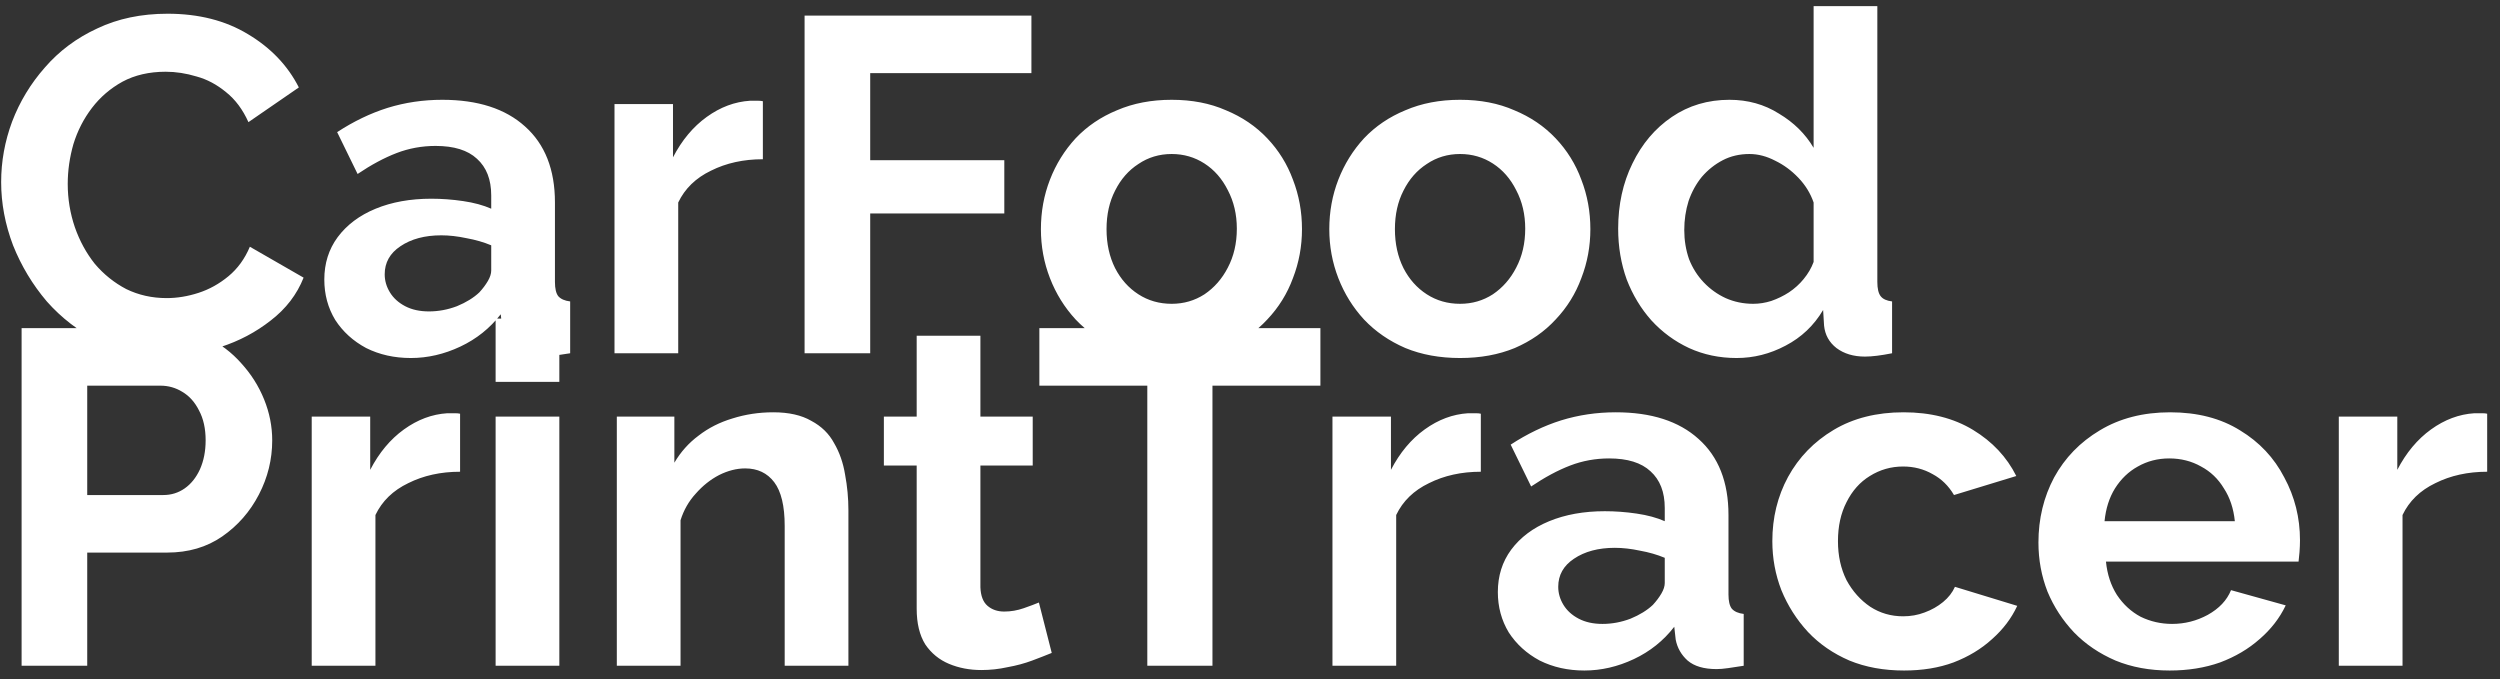 <svg width="184" height="50" viewBox="0 0 184 50" fill="none" xmlns="http://www.w3.org/2000/svg">
<rect x="0" y="0" width="184" height="50" fill="#333333" stroke="none"/>
<path d="M0.085 13.4C0.085 11.883 0.353 10.402 0.89 8.955C1.45 7.485 2.255 6.155 3.305 4.965C4.355 3.752 5.638 2.795 7.155 2.095C8.672 1.372 10.398 1.01 12.335 1.01C14.622 1.01 16.593 1.512 18.25 2.515C19.93 3.518 21.178 4.825 21.995 6.435L18.285 8.99C17.865 8.057 17.317 7.322 16.64 6.785C15.963 6.225 15.24 5.84 14.47 5.63C13.7 5.397 12.942 5.28 12.195 5.28C10.982 5.28 9.92 5.525 9.01 6.015C8.123 6.505 7.377 7.147 6.77 7.94C6.163 8.733 5.708 9.62 5.405 10.6C5.125 11.58 4.985 12.56 4.985 13.54C4.985 14.637 5.16 15.698 5.51 16.725C5.86 17.728 6.35 18.627 6.98 19.42C7.633 20.19 8.403 20.808 9.29 21.275C10.2 21.718 11.192 21.94 12.265 21.94C13.035 21.94 13.817 21.812 14.61 21.555C15.403 21.298 16.138 20.89 16.815 20.33C17.492 19.77 18.017 19.047 18.39 18.16L22.345 20.435C21.855 21.672 21.05 22.722 19.93 23.585C18.833 24.448 17.597 25.102 16.22 25.545C14.843 25.988 13.478 26.21 12.125 26.21C10.352 26.21 8.73 25.848 7.26 25.125C5.79 24.378 4.518 23.398 3.445 22.185C2.395 20.948 1.567 19.572 0.96 18.055C0.377 16.515 0.085 14.963 0.085 13.4ZM23.869 20.575C23.869 19.385 24.196 18.347 24.849 17.46C25.526 16.55 26.459 15.85 27.649 15.36C28.839 14.87 30.204 14.625 31.744 14.625C32.514 14.625 33.296 14.683 34.089 14.8C34.883 14.917 35.571 15.103 36.154 15.36V14.38C36.154 13.213 35.804 12.315 35.104 11.685C34.428 11.055 33.413 10.74 32.059 10.74C31.056 10.74 30.099 10.915 29.189 11.265C28.279 11.615 27.323 12.128 26.319 12.805L24.814 9.725C26.027 8.932 27.264 8.337 28.524 7.94C29.808 7.543 31.149 7.345 32.549 7.345C35.163 7.345 37.193 7.998 38.639 9.305C40.109 10.612 40.844 12.478 40.844 14.905V20.75C40.844 21.24 40.926 21.59 41.089 21.8C41.276 22.01 41.568 22.138 41.964 22.185V26C41.544 26.07 41.159 26.128 40.809 26.175C40.483 26.222 40.203 26.245 39.969 26.245C39.036 26.245 38.324 26.035 37.834 25.615C37.367 25.195 37.076 24.682 36.959 24.075L36.854 23.13C36.061 24.157 35.069 24.95 33.879 25.51C32.689 26.07 31.476 26.35 30.239 26.35C29.026 26.35 27.929 26.105 26.949 25.615C25.992 25.102 25.234 24.413 24.674 23.55C24.137 22.663 23.869 21.672 23.869 20.575ZM35.279 21.52C35.536 21.24 35.746 20.96 35.909 20.68C36.072 20.4 36.154 20.143 36.154 19.91V18.055C35.594 17.822 34.987 17.647 34.334 17.53C33.681 17.39 33.062 17.32 32.479 17.32C31.266 17.32 30.262 17.588 29.469 18.125C28.699 18.638 28.314 19.327 28.314 20.19C28.314 20.657 28.442 21.1 28.699 21.52C28.956 21.94 29.329 22.278 29.819 22.535C30.309 22.792 30.892 22.92 31.569 22.92C32.269 22.92 32.958 22.792 33.634 22.535C34.311 22.255 34.859 21.917 35.279 21.52ZM56.147 11.72C54.724 11.72 53.452 12 52.332 12.56C51.212 13.097 50.407 13.878 49.917 14.905V26H45.227V7.66H49.532V11.58C50.185 10.32 51.014 9.328 52.017 8.605C53.02 7.882 54.082 7.485 55.202 7.415C55.459 7.415 55.657 7.415 55.797 7.415C55.937 7.415 56.053 7.427 56.147 7.45V11.72ZM59.217 26V1.15H75.912V5.385H64.047V11.79H73.917V15.71H64.047V26H59.217ZM86.236 26.35C84.743 26.35 83.401 26.105 82.211 25.615C81.021 25.102 80.006 24.402 79.166 23.515C78.349 22.628 77.719 21.613 77.276 20.47C76.832 19.327 76.611 18.125 76.611 16.865C76.611 15.582 76.832 14.368 77.276 13.225C77.719 12.082 78.349 11.067 79.166 10.18C80.006 9.293 81.021 8.605 82.211 8.115C83.401 7.602 84.743 7.345 86.236 7.345C87.729 7.345 89.059 7.602 90.226 8.115C91.416 8.605 92.431 9.293 93.271 10.18C94.111 11.067 94.741 12.082 95.161 13.225C95.604 14.368 95.826 15.582 95.826 16.865C95.826 18.125 95.604 19.327 95.161 20.47C94.741 21.613 94.111 22.628 93.271 23.515C92.454 24.402 91.451 25.102 90.261 25.615C89.071 26.105 87.729 26.35 86.236 26.35ZM81.441 16.865C81.441 17.938 81.651 18.895 82.071 19.735C82.491 20.552 83.062 21.193 83.786 21.66C84.509 22.127 85.326 22.36 86.236 22.36C87.123 22.36 87.927 22.127 88.651 21.66C89.374 21.17 89.946 20.517 90.366 19.7C90.809 18.86 91.031 17.903 91.031 16.83C91.031 15.78 90.809 14.835 90.366 13.995C89.946 13.155 89.374 12.502 88.651 12.035C87.927 11.568 87.123 11.335 86.236 11.335C85.326 11.335 84.509 11.58 83.786 12.07C83.062 12.537 82.491 13.19 82.071 14.03C81.651 14.847 81.441 15.792 81.441 16.865ZM107.461 26.35C105.968 26.35 104.626 26.105 103.436 25.615C102.246 25.102 101.231 24.402 100.391 23.515C99.575 22.628 98.945 21.613 98.501 20.47C98.058 19.327 97.836 18.125 97.836 16.865C97.836 15.582 98.058 14.368 98.501 13.225C98.945 12.082 99.575 11.067 100.391 10.18C101.231 9.293 102.246 8.605 103.436 8.115C104.626 7.602 105.968 7.345 107.461 7.345C108.955 7.345 110.285 7.602 111.451 8.115C112.641 8.605 113.656 9.293 114.496 10.18C115.336 11.067 115.966 12.082 116.386 13.225C116.83 14.368 117.051 15.582 117.051 16.865C117.051 18.125 116.83 19.327 116.386 20.47C115.966 21.613 115.336 22.628 114.496 23.515C113.68 24.402 112.676 25.102 111.486 25.615C110.296 26.105 108.955 26.35 107.461 26.35ZM102.666 16.865C102.666 17.938 102.876 18.895 103.296 19.735C103.716 20.552 104.288 21.193 105.011 21.66C105.735 22.127 106.551 22.36 107.461 22.36C108.348 22.36 109.153 22.127 109.876 21.66C110.6 21.17 111.171 20.517 111.591 19.7C112.035 18.86 112.256 17.903 112.256 16.83C112.256 15.78 112.035 14.835 111.591 13.995C111.171 13.155 110.6 12.502 109.876 12.035C109.153 11.568 108.348 11.335 107.461 11.335C106.551 11.335 105.735 11.58 105.011 12.07C104.288 12.537 103.716 13.19 103.296 14.03C102.876 14.847 102.666 15.792 102.666 16.865ZM119.097 16.83C119.097 15.057 119.447 13.458 120.147 12.035C120.847 10.588 121.815 9.445 123.052 8.605C124.289 7.765 125.7 7.345 127.287 7.345C128.64 7.345 129.854 7.683 130.927 8.36C132.024 9.013 132.875 9.853 133.482 10.88V0.45H138.172V20.75C138.172 21.24 138.254 21.59 138.417 21.8C138.58 22.01 138.86 22.138 139.257 22.185V26C138.44 26.163 137.775 26.245 137.262 26.245C136.422 26.245 135.722 26.035 135.162 25.615C134.625 25.195 134.322 24.647 134.252 23.97L134.182 22.815C133.505 23.958 132.584 24.833 131.417 25.44C130.274 26.047 129.072 26.35 127.812 26.35C126.552 26.35 125.385 26.105 124.312 25.615C123.262 25.125 122.34 24.448 121.547 23.585C120.777 22.722 120.17 21.718 119.727 20.575C119.307 19.408 119.097 18.16 119.097 16.83ZM133.482 19.28V14.905C133.249 14.228 132.875 13.622 132.362 13.085C131.849 12.548 131.277 12.128 130.647 11.825C130.017 11.498 129.387 11.335 128.757 11.335C128.034 11.335 127.38 11.487 126.797 11.79C126.214 12.093 125.7 12.502 125.257 13.015C124.837 13.528 124.51 14.123 124.277 14.8C124.067 15.477 123.962 16.188 123.962 16.935C123.962 17.682 124.079 18.393 124.312 19.07C124.569 19.723 124.93 20.295 125.397 20.785C125.864 21.275 126.4 21.66 127.007 21.94C127.637 22.22 128.314 22.36 129.037 22.36C129.48 22.36 129.924 22.29 130.367 22.15C130.834 21.987 131.265 21.777 131.662 21.52C132.082 21.24 132.444 20.913 132.747 20.54C133.074 20.143 133.319 19.723 133.482 19.28ZM1.59 49V24.15H12.125C13.268 24.15 14.318 24.383 15.275 24.85C16.232 25.317 17.06 25.947 17.76 26.74C18.483 27.533 19.043 28.42 19.44 29.4C19.837 30.38 20.035 31.383 20.035 32.41C20.035 33.81 19.708 35.14 19.055 36.4C18.402 37.66 17.503 38.687 16.36 39.48C15.217 40.273 13.863 40.67 12.3 40.67H6.42V49H1.59ZM6.42 36.435H12.02C12.603 36.435 13.128 36.272 13.595 35.945C14.062 35.618 14.435 35.152 14.715 34.545C14.995 33.915 15.135 33.203 15.135 32.41C15.135 31.547 14.972 30.812 14.645 30.205C14.342 29.598 13.933 29.143 13.42 28.84C12.93 28.537 12.393 28.385 11.81 28.385H6.42V36.435ZM33.862 34.72C32.438 34.72 31.167 35 30.047 35.56C28.927 36.097 28.122 36.878 27.632 37.905V49H22.942V30.66H27.247V34.58C27.9 33.32 28.728 32.328 29.732 31.605C30.735 30.882 31.797 30.485 32.917 30.415C33.173 30.415 33.372 30.415 33.512 30.415C33.652 30.415 33.768 30.427 33.862 30.45V34.72ZM36.477 49V30.66H41.167V49H36.477ZM36.477 28.105V23.45H41.167V28.105H36.477ZM62.443 49H57.753V38.71C57.753 37.24 57.496 36.167 56.983 35.49C56.469 34.813 55.758 34.475 54.848 34.475C54.218 34.475 53.576 34.638 52.923 34.965C52.293 35.292 51.721 35.747 51.208 36.33C50.694 36.89 50.321 37.543 50.088 38.29V49H45.398V30.66H49.633V34.055C50.099 33.262 50.694 32.597 51.418 32.06C52.141 31.5 52.969 31.08 53.903 30.8C54.859 30.497 55.863 30.345 56.913 30.345C58.056 30.345 58.989 30.555 59.713 30.975C60.459 31.372 61.019 31.92 61.393 32.62C61.789 33.297 62.058 34.067 62.198 34.93C62.361 35.793 62.443 36.668 62.443 37.555V49ZM77.408 48.055C77.011 48.218 76.533 48.405 75.973 48.615C75.413 48.825 74.806 48.988 74.153 49.105C73.523 49.245 72.882 49.315 72.228 49.315C71.365 49.315 70.572 49.163 69.848 48.86C69.125 48.557 68.541 48.078 68.098 47.425C67.678 46.748 67.468 45.873 67.468 44.8V34.265H65.053V30.66H67.468V24.71H72.158V30.66H76.008V34.265H72.158V43.225C72.181 43.855 72.356 44.31 72.683 44.59C73.01 44.87 73.418 45.01 73.908 45.01C74.398 45.01 74.876 44.928 75.343 44.765C75.81 44.602 76.183 44.462 76.463 44.345L77.408 48.055ZM97.182 28.385H89.237V49H84.442V28.385H76.497V24.15H97.182V28.385ZM108.989 34.72C107.565 34.72 106.294 35 105.174 35.56C104.054 36.097 103.249 36.878 102.759 37.905V49H98.069V30.66H102.374V34.58C103.027 33.32 103.855 32.328 104.859 31.605C105.862 30.882 106.924 30.485 108.044 30.415C108.3 30.415 108.499 30.415 108.639 30.415C108.779 30.415 108.895 30.427 108.989 30.45V34.72ZM110.241 43.575C110.241 42.385 110.568 41.347 111.221 40.46C111.898 39.55 112.831 38.85 114.021 38.36C115.211 37.87 116.576 37.625 118.116 37.625C118.886 37.625 119.668 37.683 120.461 37.8C121.255 37.917 121.943 38.103 122.526 38.36V37.38C122.526 36.213 122.176 35.315 121.476 34.685C120.8 34.055 119.785 33.74 118.431 33.74C117.428 33.74 116.471 33.915 115.561 34.265C114.651 34.615 113.695 35.128 112.691 35.805L111.186 32.725C112.4 31.932 113.636 31.337 114.896 30.94C116.18 30.543 117.521 30.345 118.921 30.345C121.535 30.345 123.565 30.998 125.011 32.305C126.481 33.612 127.216 35.478 127.216 37.905V43.75C127.216 44.24 127.298 44.59 127.461 44.8C127.648 45.01 127.94 45.138 128.336 45.185V49C127.916 49.07 127.531 49.128 127.181 49.175C126.855 49.222 126.575 49.245 126.341 49.245C125.408 49.245 124.696 49.035 124.206 48.615C123.74 48.195 123.448 47.682 123.331 47.075L123.226 46.13C122.433 47.157 121.441 47.95 120.251 48.51C119.061 49.07 117.848 49.35 116.611 49.35C115.398 49.35 114.301 49.105 113.321 48.615C112.365 48.102 111.606 47.413 111.046 46.55C110.51 45.663 110.241 44.672 110.241 43.575ZM121.651 44.52C121.908 44.24 122.118 43.96 122.281 43.68C122.445 43.4 122.526 43.143 122.526 42.91V41.055C121.966 40.822 121.36 40.647 120.706 40.53C120.053 40.39 119.435 40.32 118.851 40.32C117.638 40.32 116.635 40.588 115.841 41.125C115.071 41.638 114.686 42.327 114.686 43.19C114.686 43.657 114.815 44.1 115.071 44.52C115.328 44.94 115.701 45.278 116.191 45.535C116.681 45.792 117.265 45.92 117.941 45.92C118.641 45.92 119.33 45.792 120.006 45.535C120.683 45.255 121.231 44.917 121.651 44.52ZM140.139 49.35C138.646 49.35 137.304 49.105 136.114 48.615C134.924 48.102 133.909 47.402 133.069 46.515C132.229 45.605 131.576 44.578 131.109 43.435C130.666 42.292 130.444 41.09 130.444 39.83C130.444 38.103 130.829 36.528 131.599 35.105C132.392 33.658 133.512 32.503 134.959 31.64C136.406 30.777 138.121 30.345 140.104 30.345C142.087 30.345 143.791 30.777 145.214 31.64C146.637 32.503 147.699 33.635 148.399 35.035L143.814 36.435C143.417 35.758 142.892 35.245 142.239 34.895C141.586 34.522 140.862 34.335 140.069 34.335C139.182 34.335 138.366 34.568 137.619 35.035C136.896 35.478 136.324 36.12 135.904 36.96C135.484 37.777 135.274 38.733 135.274 39.83C135.274 40.903 135.484 41.86 135.904 42.7C136.347 43.517 136.931 44.17 137.654 44.66C138.377 45.127 139.182 45.36 140.069 45.36C140.629 45.36 141.154 45.267 141.644 45.08C142.157 44.893 142.612 44.637 143.009 44.31C143.406 43.983 143.697 43.61 143.884 43.19L148.469 44.59C148.049 45.5 147.431 46.317 146.614 47.04C145.821 47.763 144.876 48.335 143.779 48.755C142.706 49.152 141.492 49.35 140.139 49.35ZM159.689 49.35C158.219 49.35 156.889 49.105 155.699 48.615C154.509 48.102 153.494 47.413 152.654 46.55C151.814 45.663 151.16 44.66 150.694 43.54C150.25 42.397 150.029 41.195 150.029 39.935C150.029 38.185 150.414 36.587 151.184 35.14C151.977 33.693 153.097 32.538 154.544 31.675C156.014 30.788 157.74 30.345 159.724 30.345C161.73 30.345 163.445 30.788 164.869 31.675C166.292 32.538 167.377 33.693 168.124 35.14C168.894 36.563 169.279 38.103 169.279 39.76C169.279 40.04 169.267 40.332 169.244 40.635C169.22 40.915 169.197 41.148 169.174 41.335H154.999C155.092 42.268 155.36 43.085 155.804 43.785C156.27 44.485 156.854 45.022 157.554 45.395C158.277 45.745 159.047 45.92 159.864 45.92C160.797 45.92 161.672 45.698 162.489 45.255C163.329 44.788 163.9 44.182 164.204 43.435L168.229 44.555C167.785 45.488 167.144 46.317 166.304 47.04C165.487 47.763 164.519 48.335 163.399 48.755C162.279 49.152 161.042 49.35 159.689 49.35ZM154.894 38.36H164.484C164.39 37.427 164.122 36.622 163.679 35.945C163.259 35.245 162.699 34.708 161.999 34.335C161.299 33.938 160.517 33.74 159.654 33.74C158.814 33.74 158.044 33.938 157.344 34.335C156.667 34.708 156.107 35.245 155.664 35.945C155.244 36.622 154.987 37.427 154.894 38.36ZM183.056 34.72C181.633 34.72 180.361 35 179.241 35.56C178.121 36.097 177.316 36.878 176.826 37.905V49H172.136V30.66H176.441V34.58C177.094 33.32 177.923 32.328 178.926 31.605C179.929 30.882 180.991 30.485 182.111 30.415C182.368 30.415 182.566 30.415 182.706 30.415C182.846 30.415 182.963 30.427 183.056 30.45V34.72Z" fill="white"/>
</svg>
